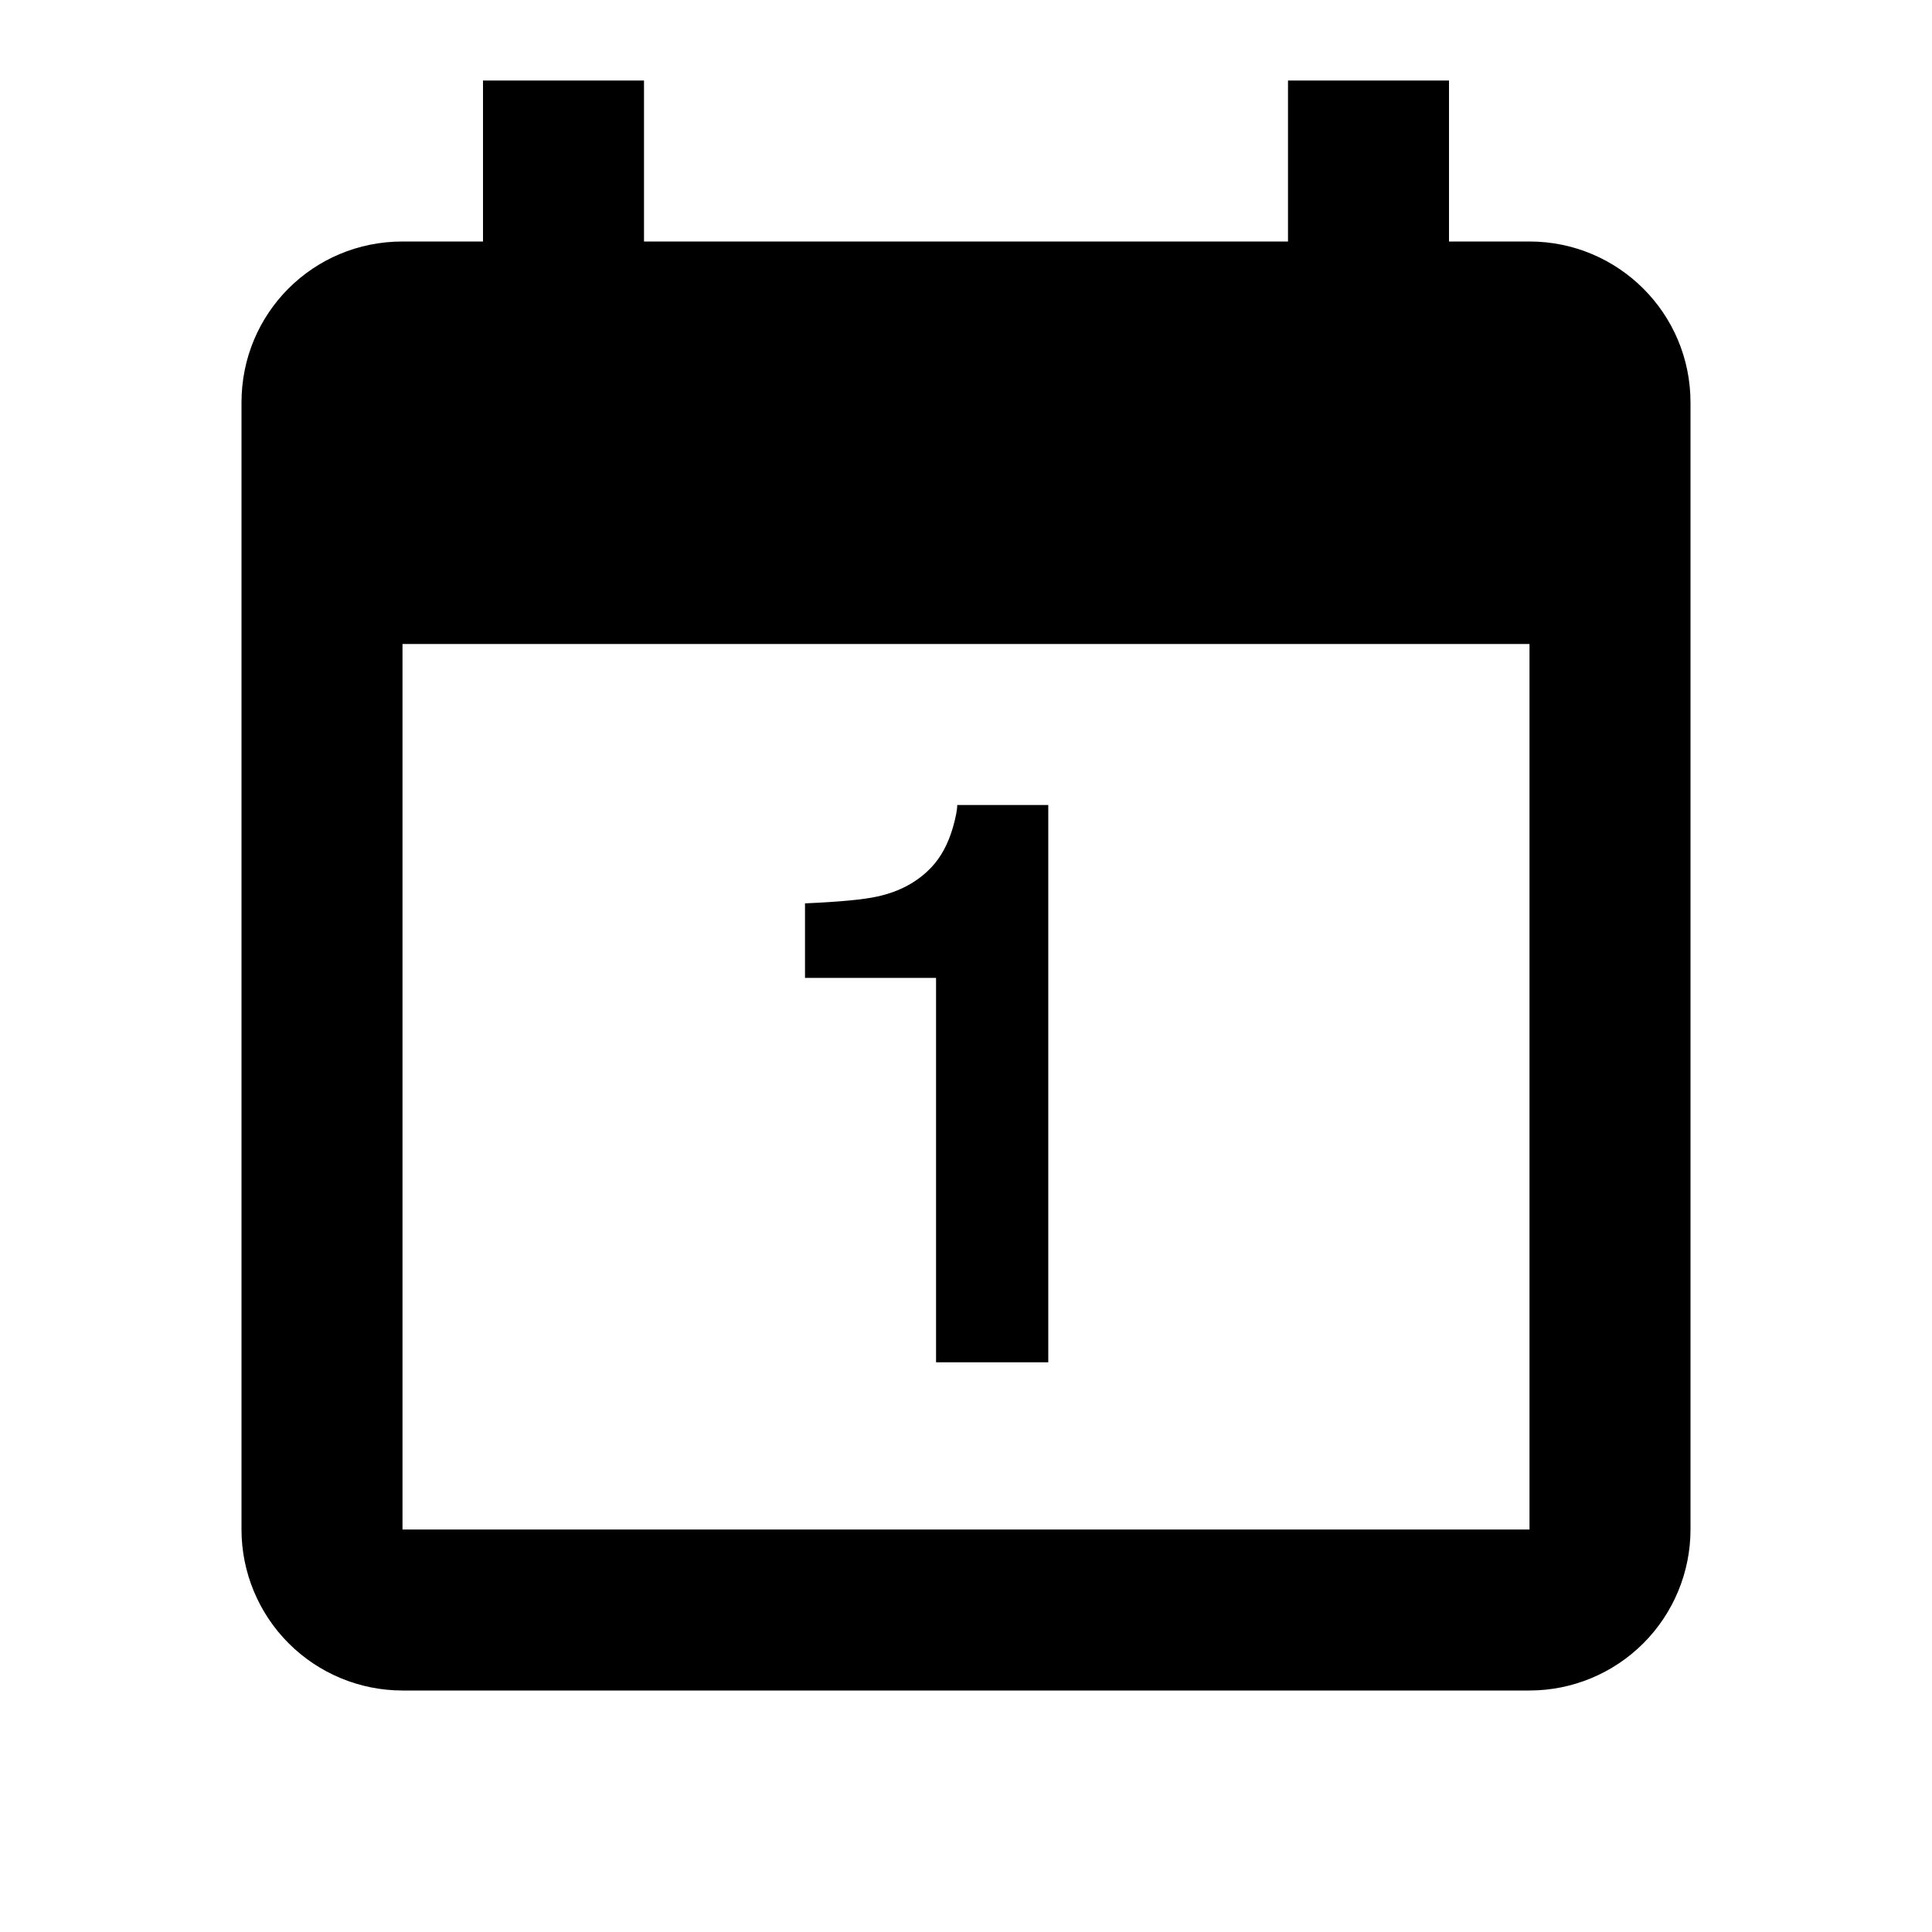 <svg width="24" height="24" viewBox="0 0 24 24" fill="none" xmlns="http://www.w3.org/2000/svg">
<path d="M19 19H5V8H19M16 1V3H8V1H6V3H5C3.89 3 3 3.89 3 5V19C3 19.53 3.211 20.039 3.586 20.414C3.961 20.789 4.47 21 5 21H19C19.53 21 20.039 20.789 20.414 20.414C20.789 20.039 21 19.53 21 19V5C21 3.89 20.1 3 19 3H18V1" fill="black"/>
<path d="M10 12.148V11.222C10.43 11.203 10.73 11.175 10.902 11.136C11.176 11.076 11.399 10.955 11.571 10.773C11.688 10.649 11.778 10.484 11.838 10.277C11.873 10.153 11.891 10.06 11.891 10H13.022V16.923H11.628V12.148H10Z" fill="black"/>
</svg>
